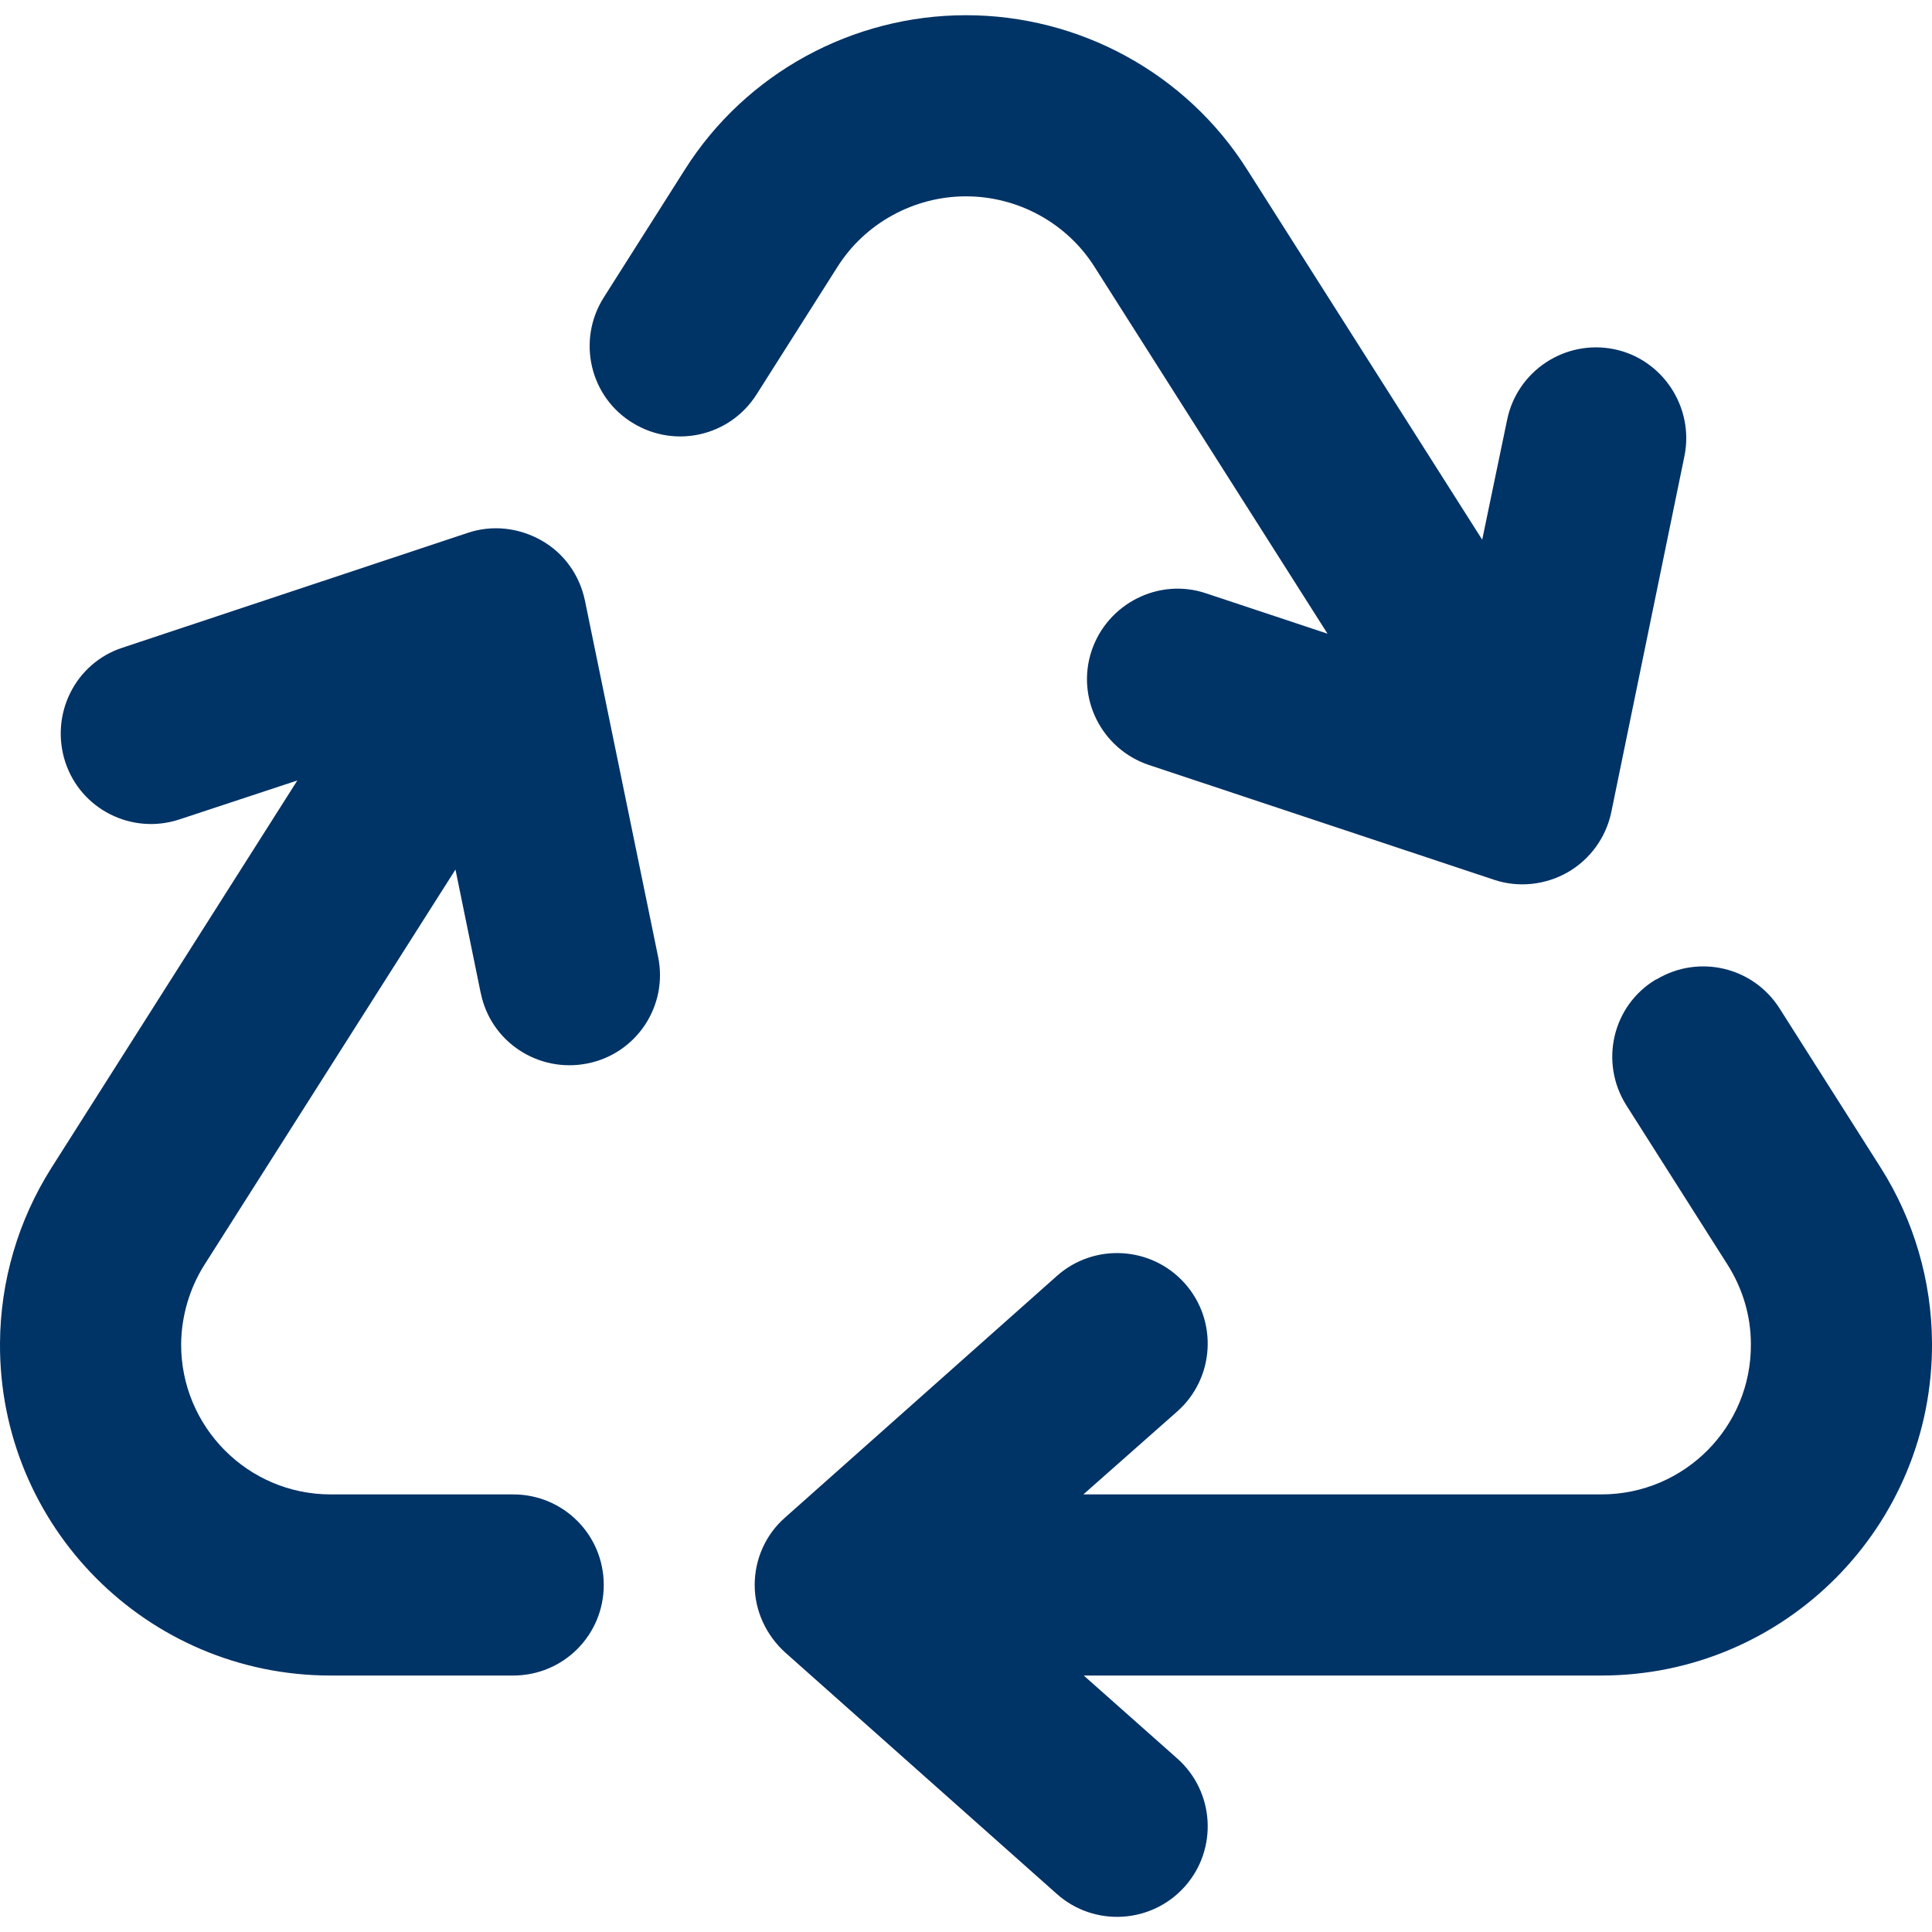 <svg width="32" height="32" viewBox="0 0 32 32" fill="none" xmlns="http://www.w3.org/2000/svg">
<path d="M11.344 2.808C12.356 1.208 14.125 0.252 16 0.252C17.875 0.252 19.644 1.208 20.656 2.808L24.55 8.939L24.963 6.952C25.131 6.139 25.925 5.621 26.731 5.783C27.538 5.946 28.063 6.746 27.9 7.552L26.688 13.452C26.6 13.871 26.338 14.233 25.969 14.446C25.6 14.658 25.15 14.708 24.744 14.571L19.031 12.671C18.244 12.408 17.819 11.558 18.081 10.777C18.344 9.996 19.194 9.564 19.975 9.827L21.988 10.496L18.125 4.414C17.669 3.696 16.863 3.252 16 3.252C15.138 3.252 14.331 3.696 13.875 4.414L12.531 6.533C12.094 7.221 11.194 7.433 10.494 7.014C9.769 6.583 9.55 5.639 10 4.927L11.344 2.808ZM27.438 16.221C28.138 15.802 29.038 16.015 29.475 16.702L31.15 19.34C31.7 20.208 31.994 21.215 32 22.239C32.019 25.277 29.563 27.752 26.525 27.752H17.95L19.5 29.127C20.119 29.677 20.175 30.627 19.625 31.246C19.075 31.864 18.125 31.921 17.506 31.371L13.006 27.371C12.688 27.083 12.5 26.677 12.5 26.252C12.5 25.827 12.681 25.415 13.006 25.133L17.506 21.133C18.125 20.583 19.075 20.64 19.625 21.258C20.175 21.877 20.119 22.827 19.5 23.377L17.944 24.752H26.525C27.9 24.752 29.013 23.633 29 22.258C29 21.796 28.863 21.34 28.613 20.946L26.938 18.308C26.488 17.596 26.706 16.652 27.431 16.221H27.438ZM7.963 16.452L7.544 14.402L3.388 20.946C3.138 21.34 3.006 21.796 3 22.258C2.994 23.633 4.106 24.752 5.475 24.752H8.5C9.331 24.752 10 25.421 10 26.252C10 27.083 9.331 27.752 8.5 27.752H5.475C2.438 27.752 -0.019 25.283 0 22.246C0.006 21.221 0.3 20.215 0.85 19.346L4.925 12.927L2.975 13.571C2.188 13.833 1.338 13.408 1.081 12.621C0.825 11.833 1.244 10.983 2.031 10.727L7.744 8.827C8.15 8.689 8.594 8.739 8.969 8.952C9.344 9.164 9.6 9.527 9.688 9.946L10.9 15.846C11.069 16.658 10.544 17.452 9.731 17.614C8.919 17.777 8.125 17.258 7.963 16.446V16.452Z" fill="#003366"/>
</svg>

